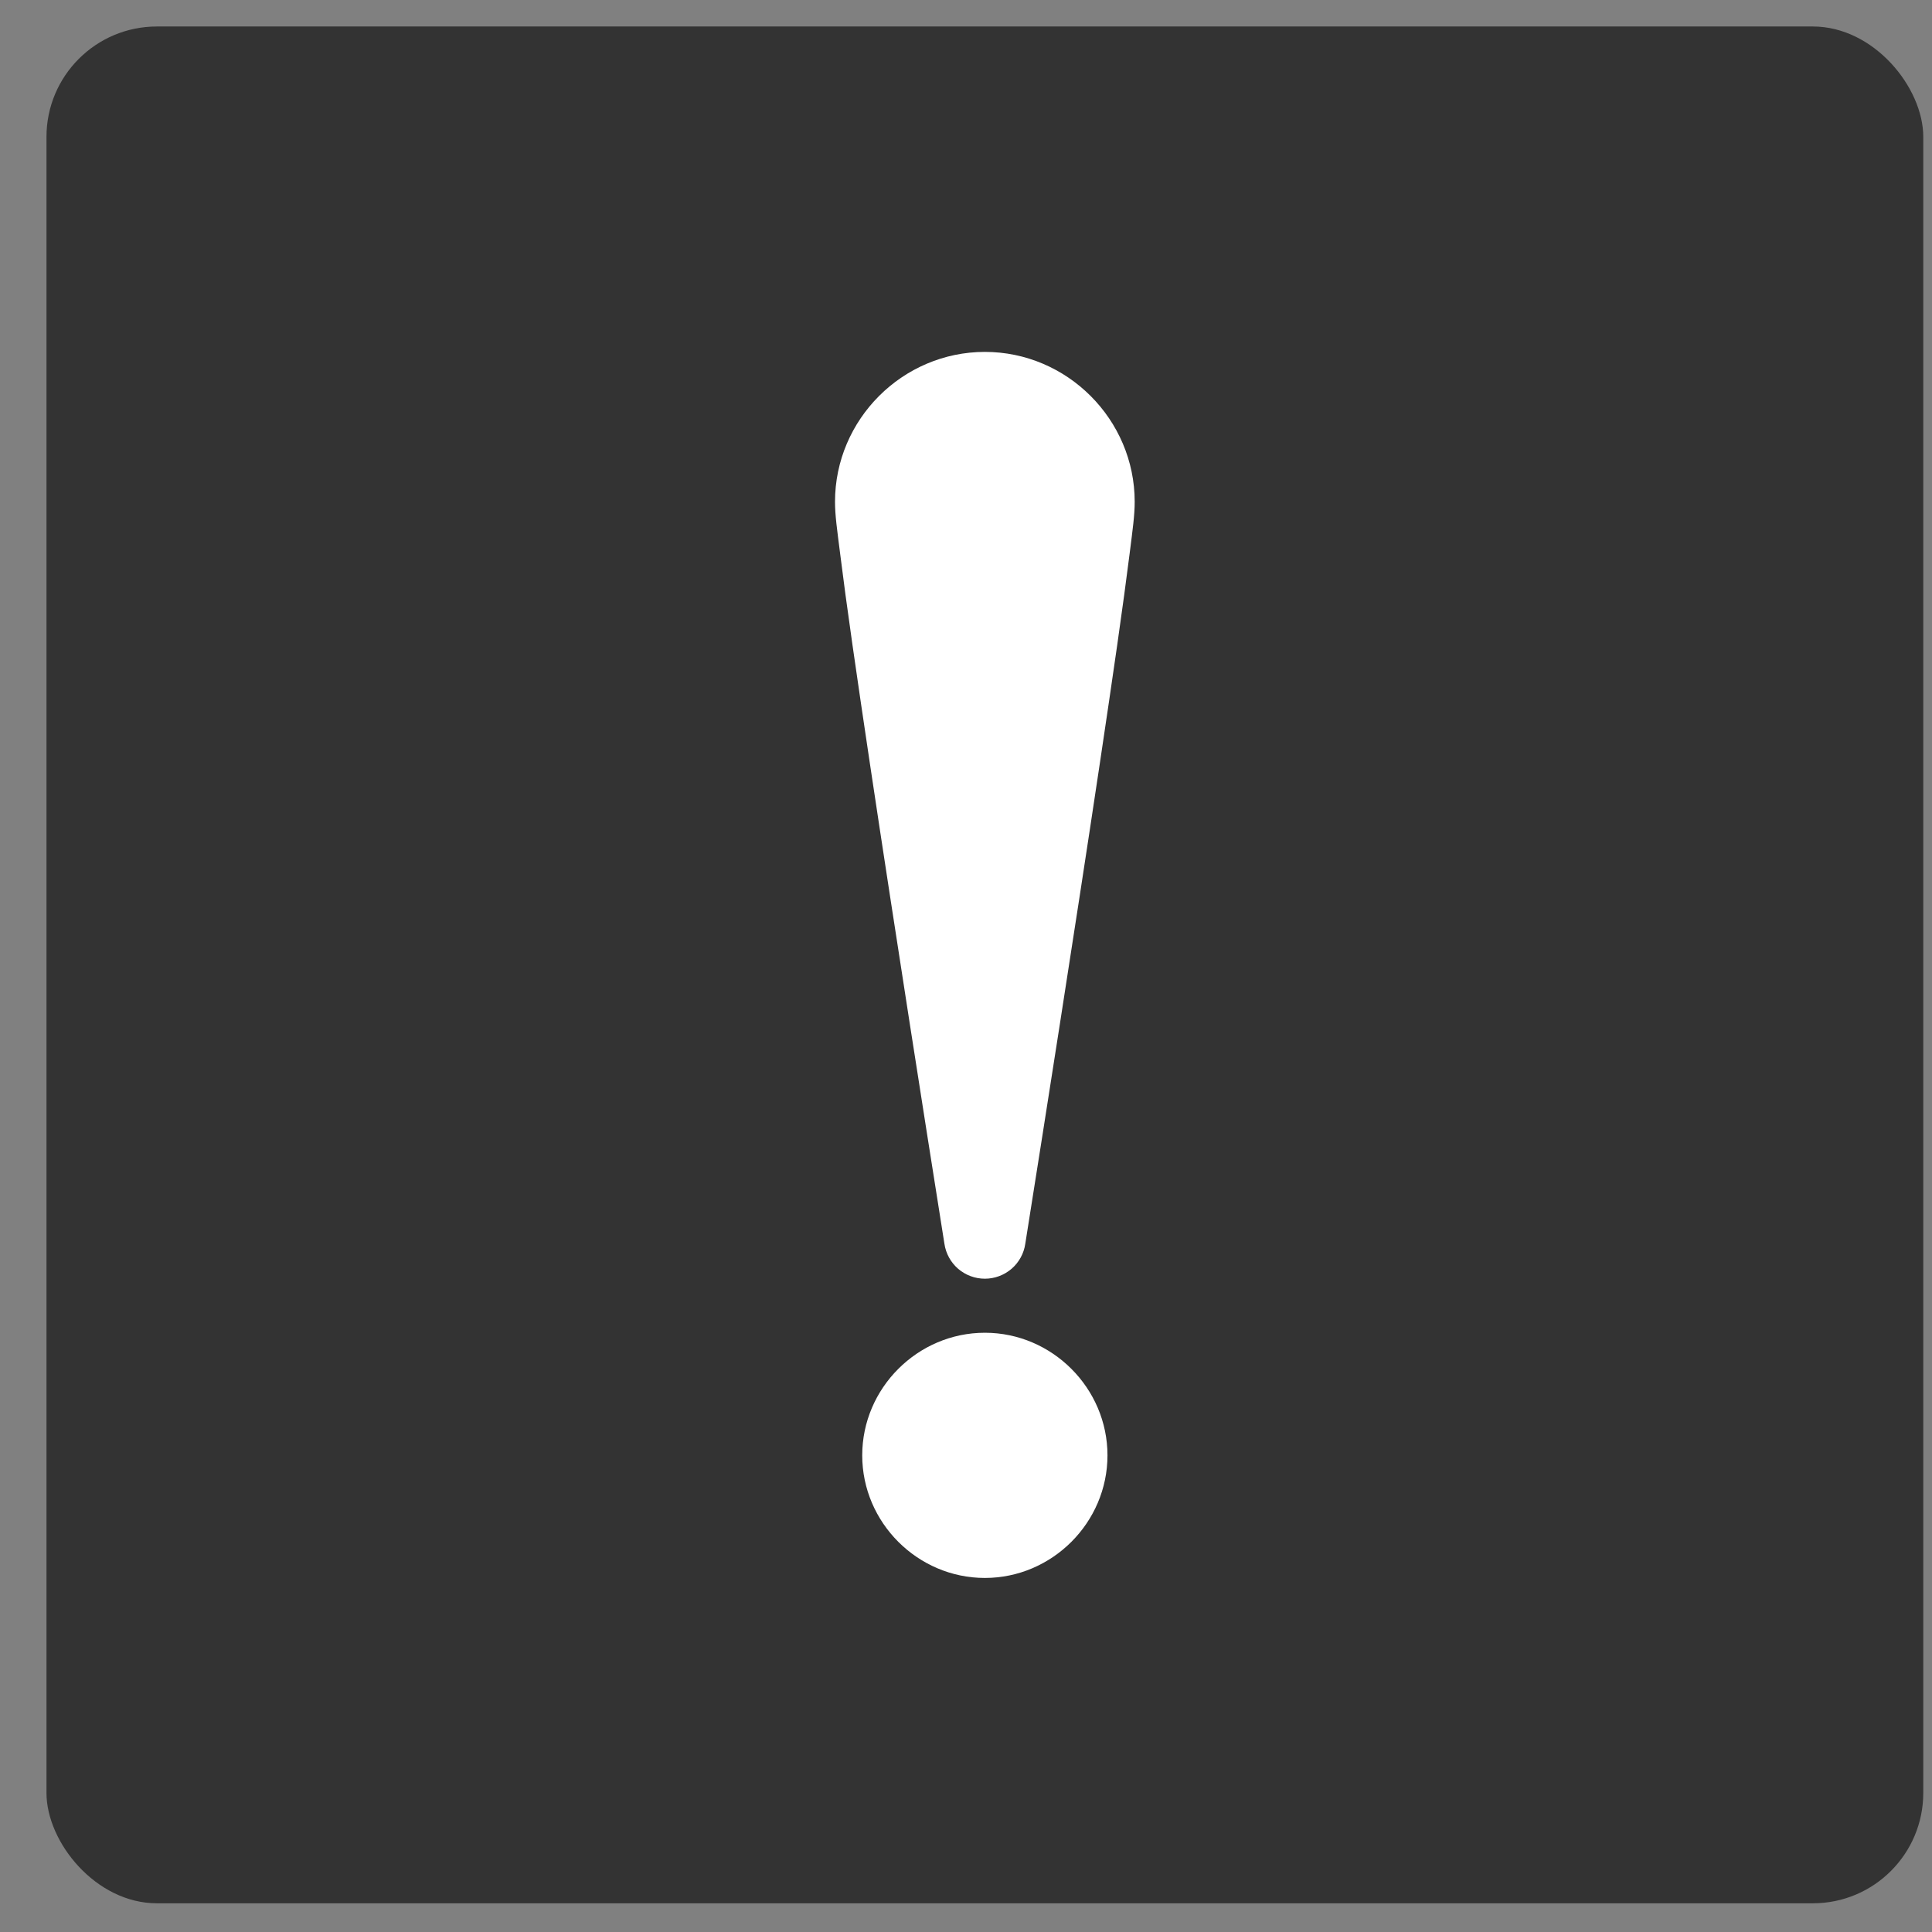 <svg width="35" height="35" viewBox="0 0 35 35" fill="none" xmlns="http://www.w3.org/2000/svg">
<rect x="0" y="0" width="35" height="35" fill="#808080" stroke="none"/>
<rect x="0.842" y="0.48" width="34" height="34" rx="2" fill="#333333"/>
<path d="M17.842 6.375C16.351 6.375 15.127 7.599 15.127 9.09C15.127 9.337 15.165 9.594 15.22 10.031C15.274 10.467 15.35 11.031 15.443 11.681C15.629 12.98 15.875 14.616 16.122 16.223C16.616 19.439 17.109 22.532 17.109 22.532C17.135 22.708 17.223 22.869 17.357 22.985C17.492 23.101 17.664 23.165 17.842 23.165C18.019 23.165 18.191 23.101 18.326 22.985C18.46 22.869 18.549 22.708 18.574 22.532C18.574 22.532 19.067 19.439 19.561 16.223C19.808 14.616 20.054 12.98 20.24 11.681C20.333 11.031 20.409 10.467 20.464 10.031C20.519 9.594 20.556 9.337 20.556 9.09C20.556 7.599 19.332 6.375 17.842 6.375ZM17.842 24.144C16.624 24.144 15.62 25.147 15.62 26.365C15.62 27.583 16.624 28.586 17.842 28.586C19.059 28.586 20.063 27.583 20.063 26.365C20.063 25.147 19.059 24.144 17.842 24.144Z" fill="white"/>
</svg>
